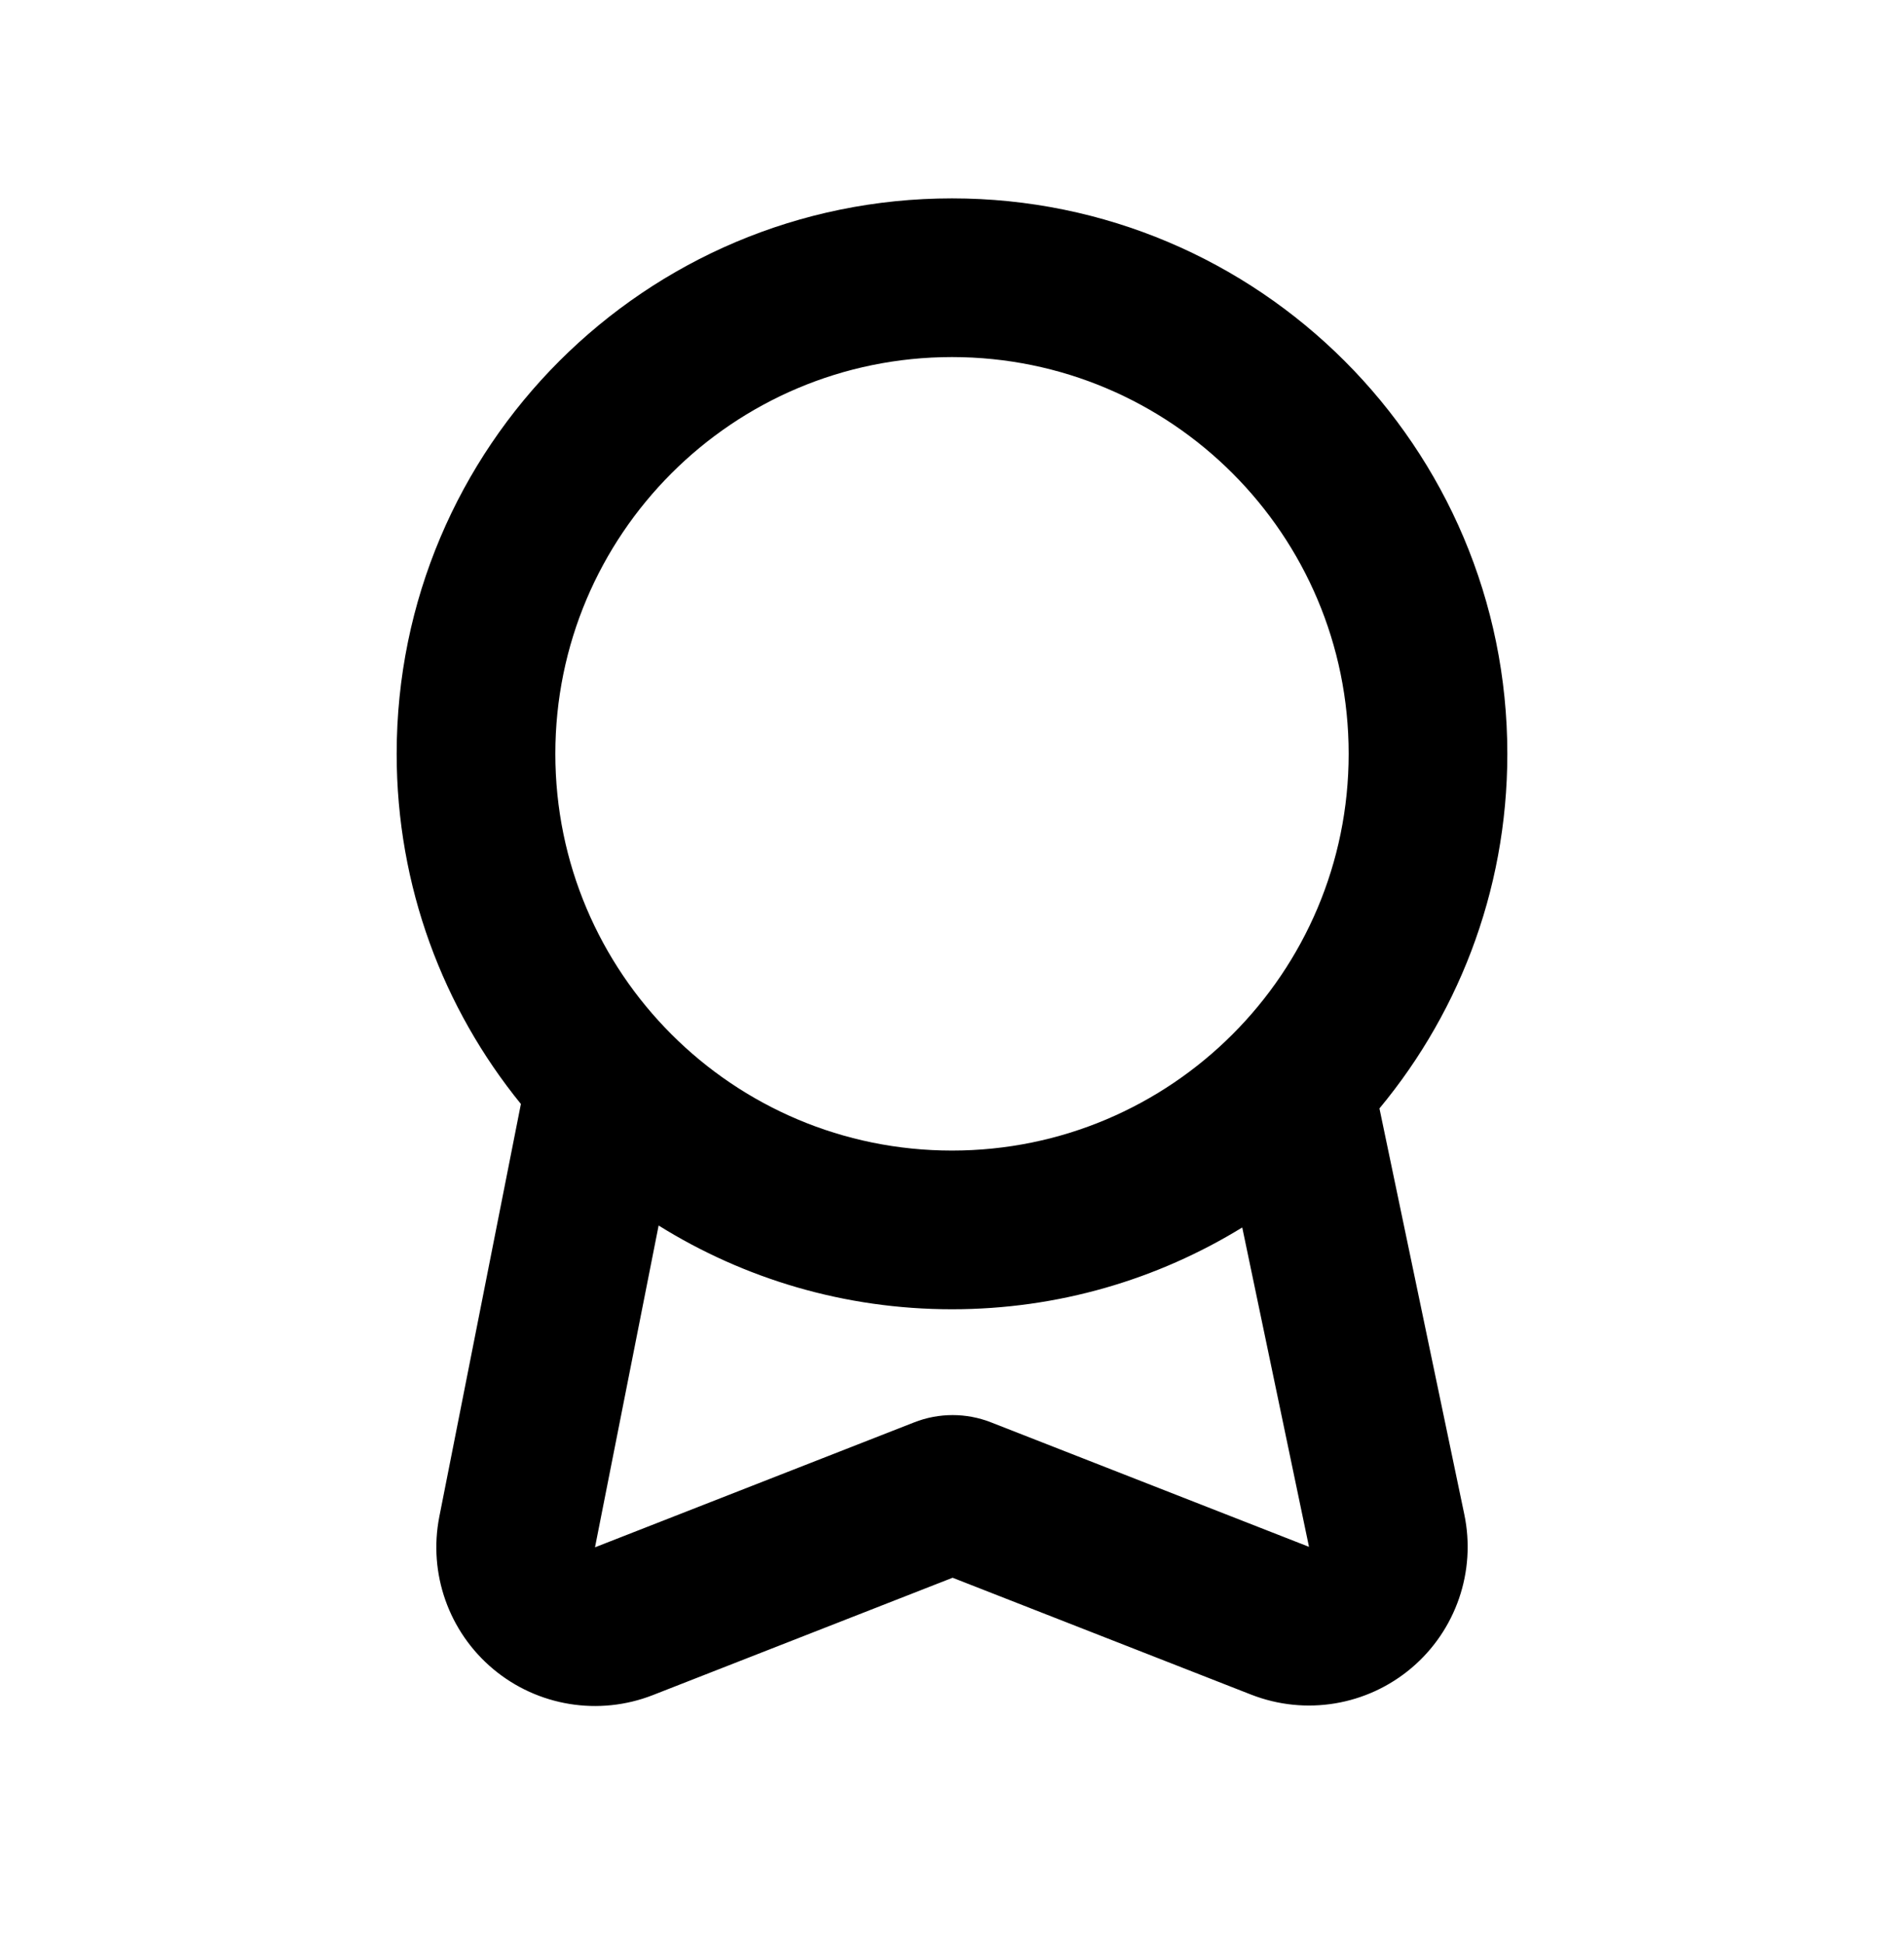 <svg width="48" height="49" viewBox="0 0 48 49" fill="none" xmlns="http://www.w3.org/2000/svg">
<path fill-rule="evenodd" clip-rule="evenodd" d="M34.586 28.162C36.713 25.706 38 22.504 38 19C38 11.268 31.732 5 24 5C16.268 5 10 11.268 10 19C10 22.346 11.174 25.417 13.132 27.826L11.076 38.224C10.793 39.657 11.313 41.131 12.434 42.069C13.555 43.006 15.098 43.257 16.458 42.725L24.015 39.767L31.542 42.713C32.91 43.248 34.461 42.991 35.583 42.042C36.704 41.094 37.216 39.607 36.915 38.169L34.776 27.938C34.713 28.014 34.65 28.088 34.586 28.162ZM34 19C34 24.523 29.523 29 24 29C18.477 29 14 24.523 14 19C14 13.477 18.477 9 24 9C29.523 9 34 13.477 34 19ZM31.317 30.938C29.187 32.246 26.682 33 24 33C21.285 33 18.75 32.227 16.604 30.889L15 39L23.046 35.851C23.67 35.606 24.361 35.606 24.985 35.851L33 38.988L31.317 30.938Z" fill="currentColor"/>
</svg>

